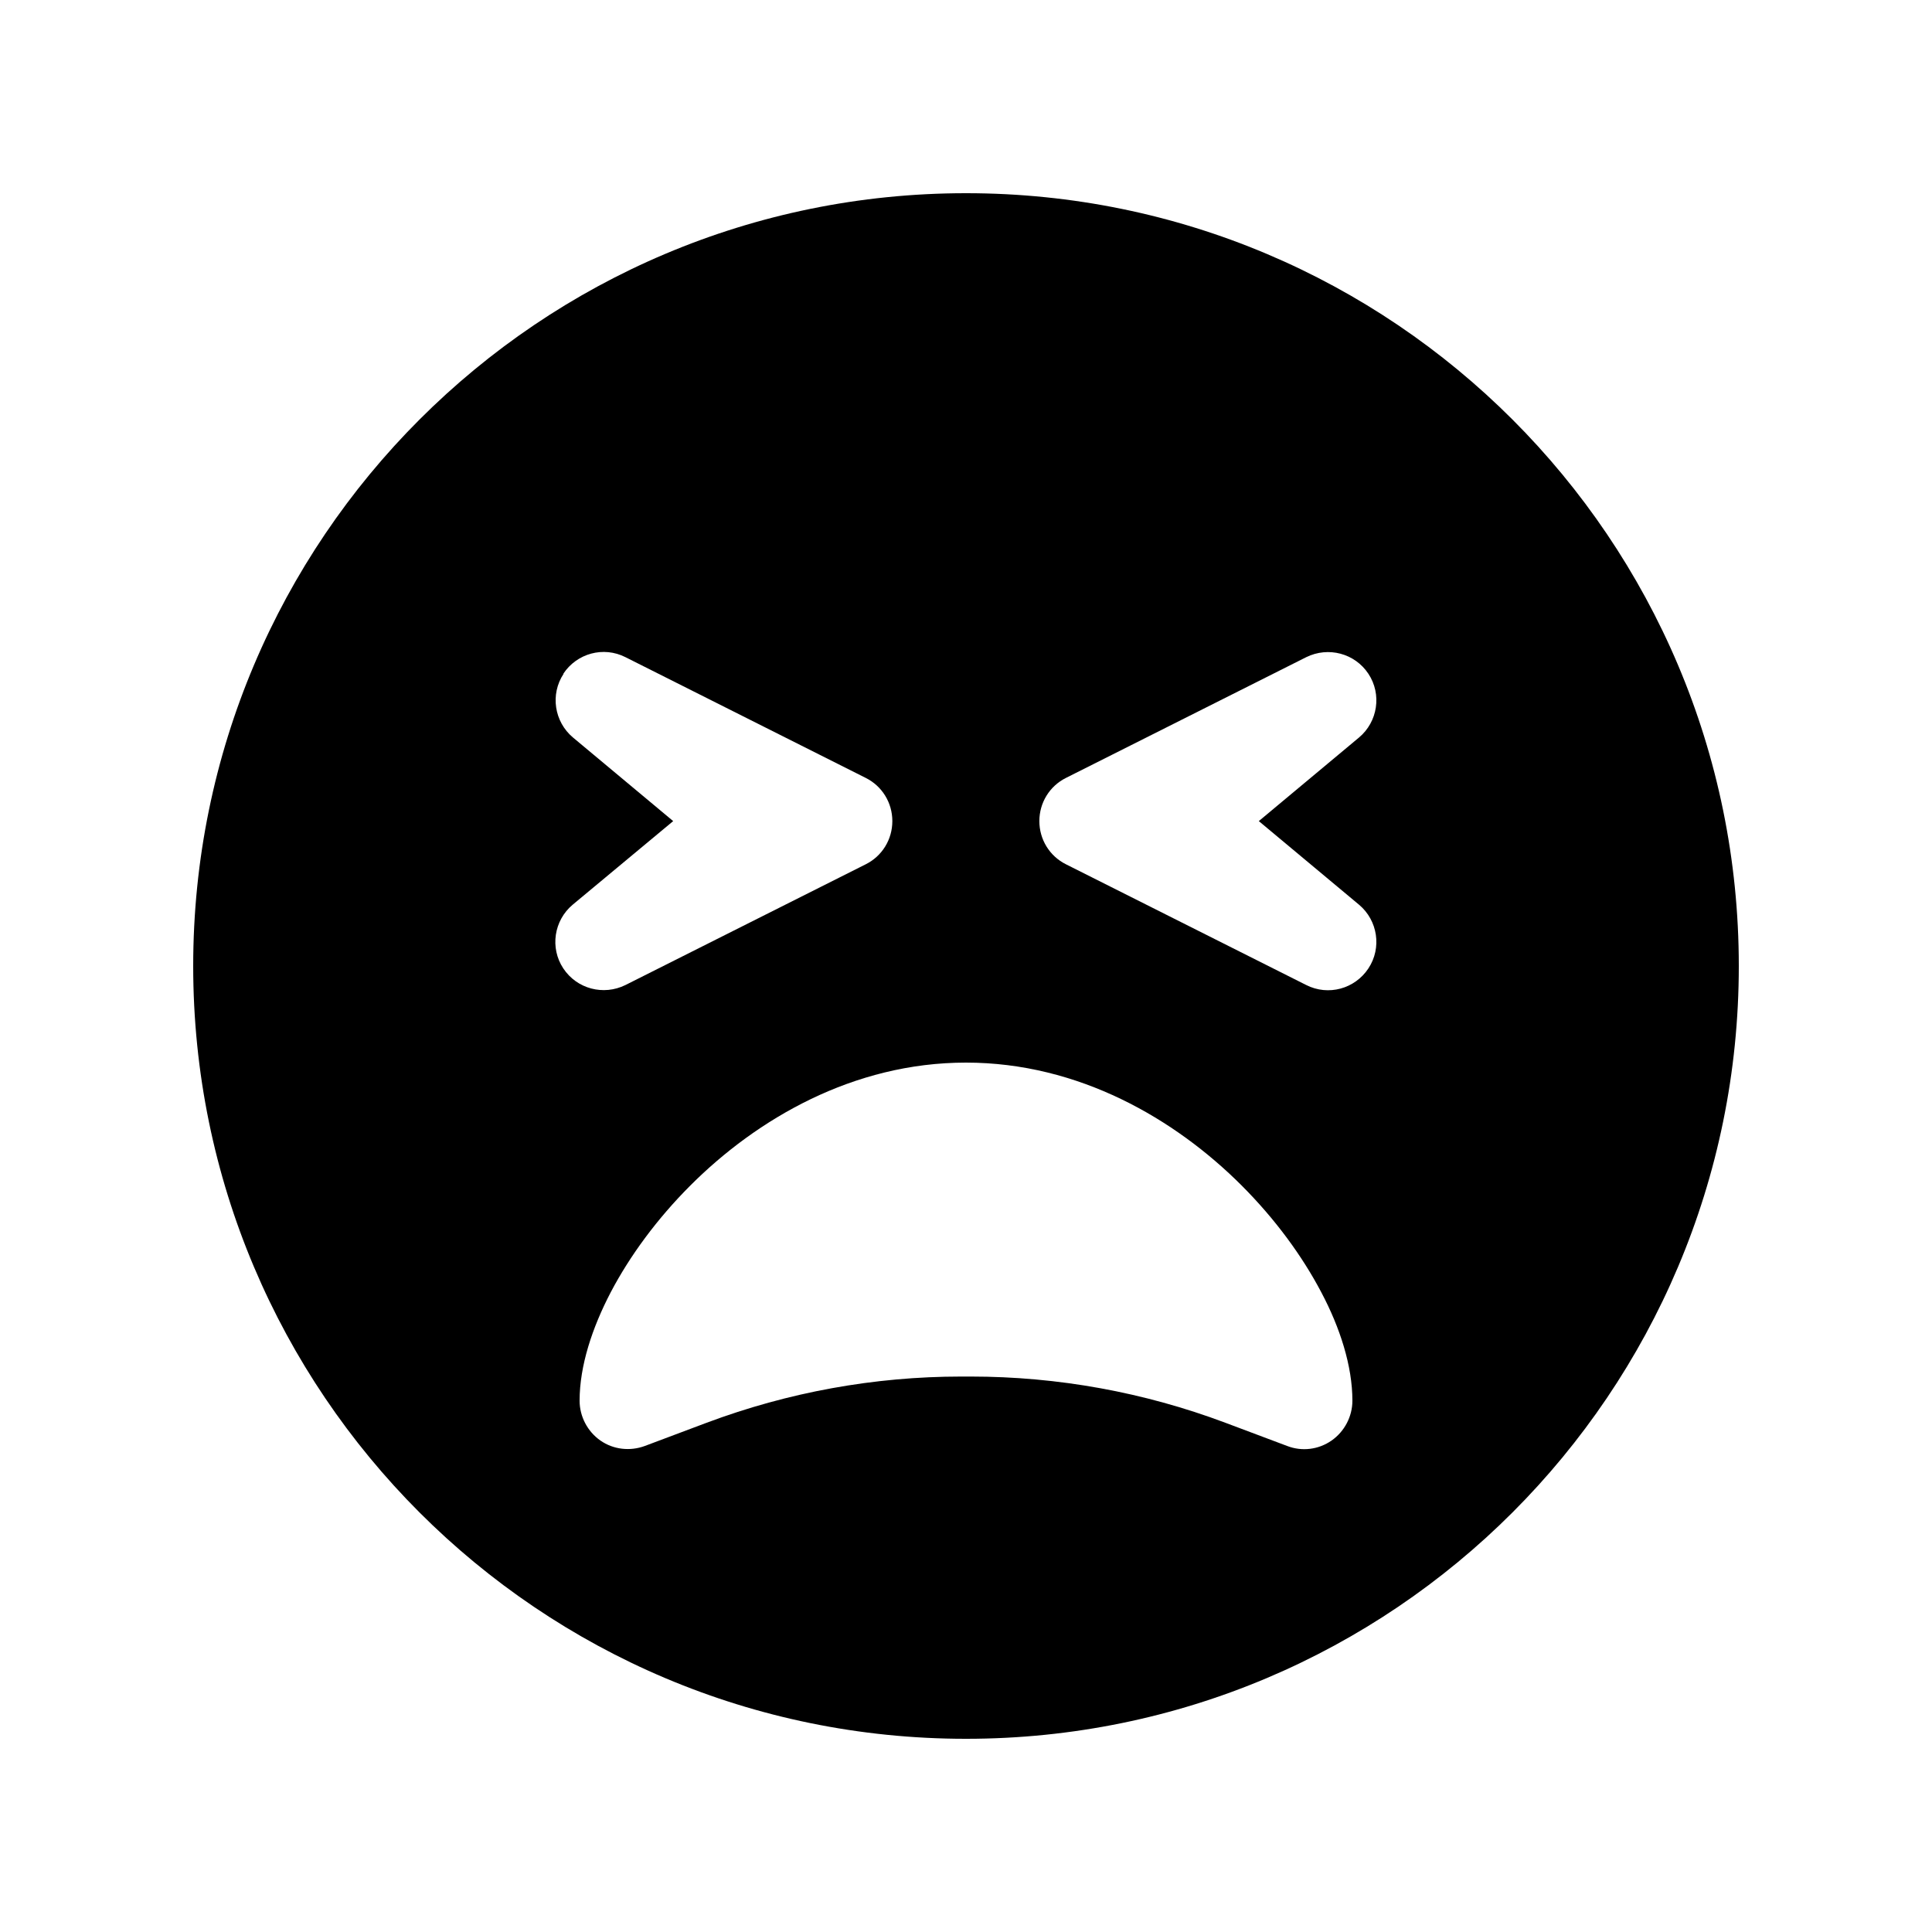 <svg xmlns="http://www.w3.org/2000/svg" viewBox="0 0 640 640"><!--! Font Awesome Pro 7.0.0 by @fontawesome - https://fontawesome.com License - https://fontawesome.com/license (Commercial License) Copyright 2025 Fonticons, Inc. --><path fill="currentColor" d="M320 576C461.4 576 576 461.4 576 320C576 178.6 461.4 64 320 64C178.6 64 64 178.6 64 320C64 461.4 178.6 576 320 576zM228.7 392.7C250.7 370.7 282.6 352 320 352C357.4 352 389.3 370.7 411.3 392.7C422.4 403.8 431.4 416.1 437.7 428.1C443.9 439.8 448 452.5 448 464C448 469.2 445.4 474.2 441.1 477.2C436.8 480.2 431.3 480.9 426.4 479L405.9 471.3C379 461.2 350.4 456 321.6 456L318.4 456C289.6 456 261.1 461.2 234.1 471.3L213.6 479C208.7 480.8 203.2 480.2 198.9 477.2C194.6 474.2 192 469.2 192 464C192 452.4 196.2 439.8 202.3 428.1C208.6 416.1 217.6 403.8 228.7 392.7zM186.6 223.2C191.1 216.4 199.9 214 207.2 217.7L286.8 257.7C292.2 260.4 295.6 265.9 295.6 272C295.6 278.1 292.2 283.6 286.8 286.3L207.2 326.3C199.9 329.9 191.1 327.6 186.6 320.8C182.1 314 183.5 304.9 189.7 299.7L223 272L189.8 244.3C183.6 239.1 182.2 230 186.7 223.2zM450.2 244.3L417 272L450.2 299.7C456.4 304.9 457.8 314 453.3 320.8C448.8 327.6 440 330 432.7 326.3L353.1 286.3C347.7 283.6 344.3 278.1 344.3 272C344.3 265.9 347.7 260.4 353.1 257.7L432.7 217.7C440 214.1 448.8 216.4 453.3 223.2C457.8 230 456.4 239.1 450.2 244.3z"/></svg>